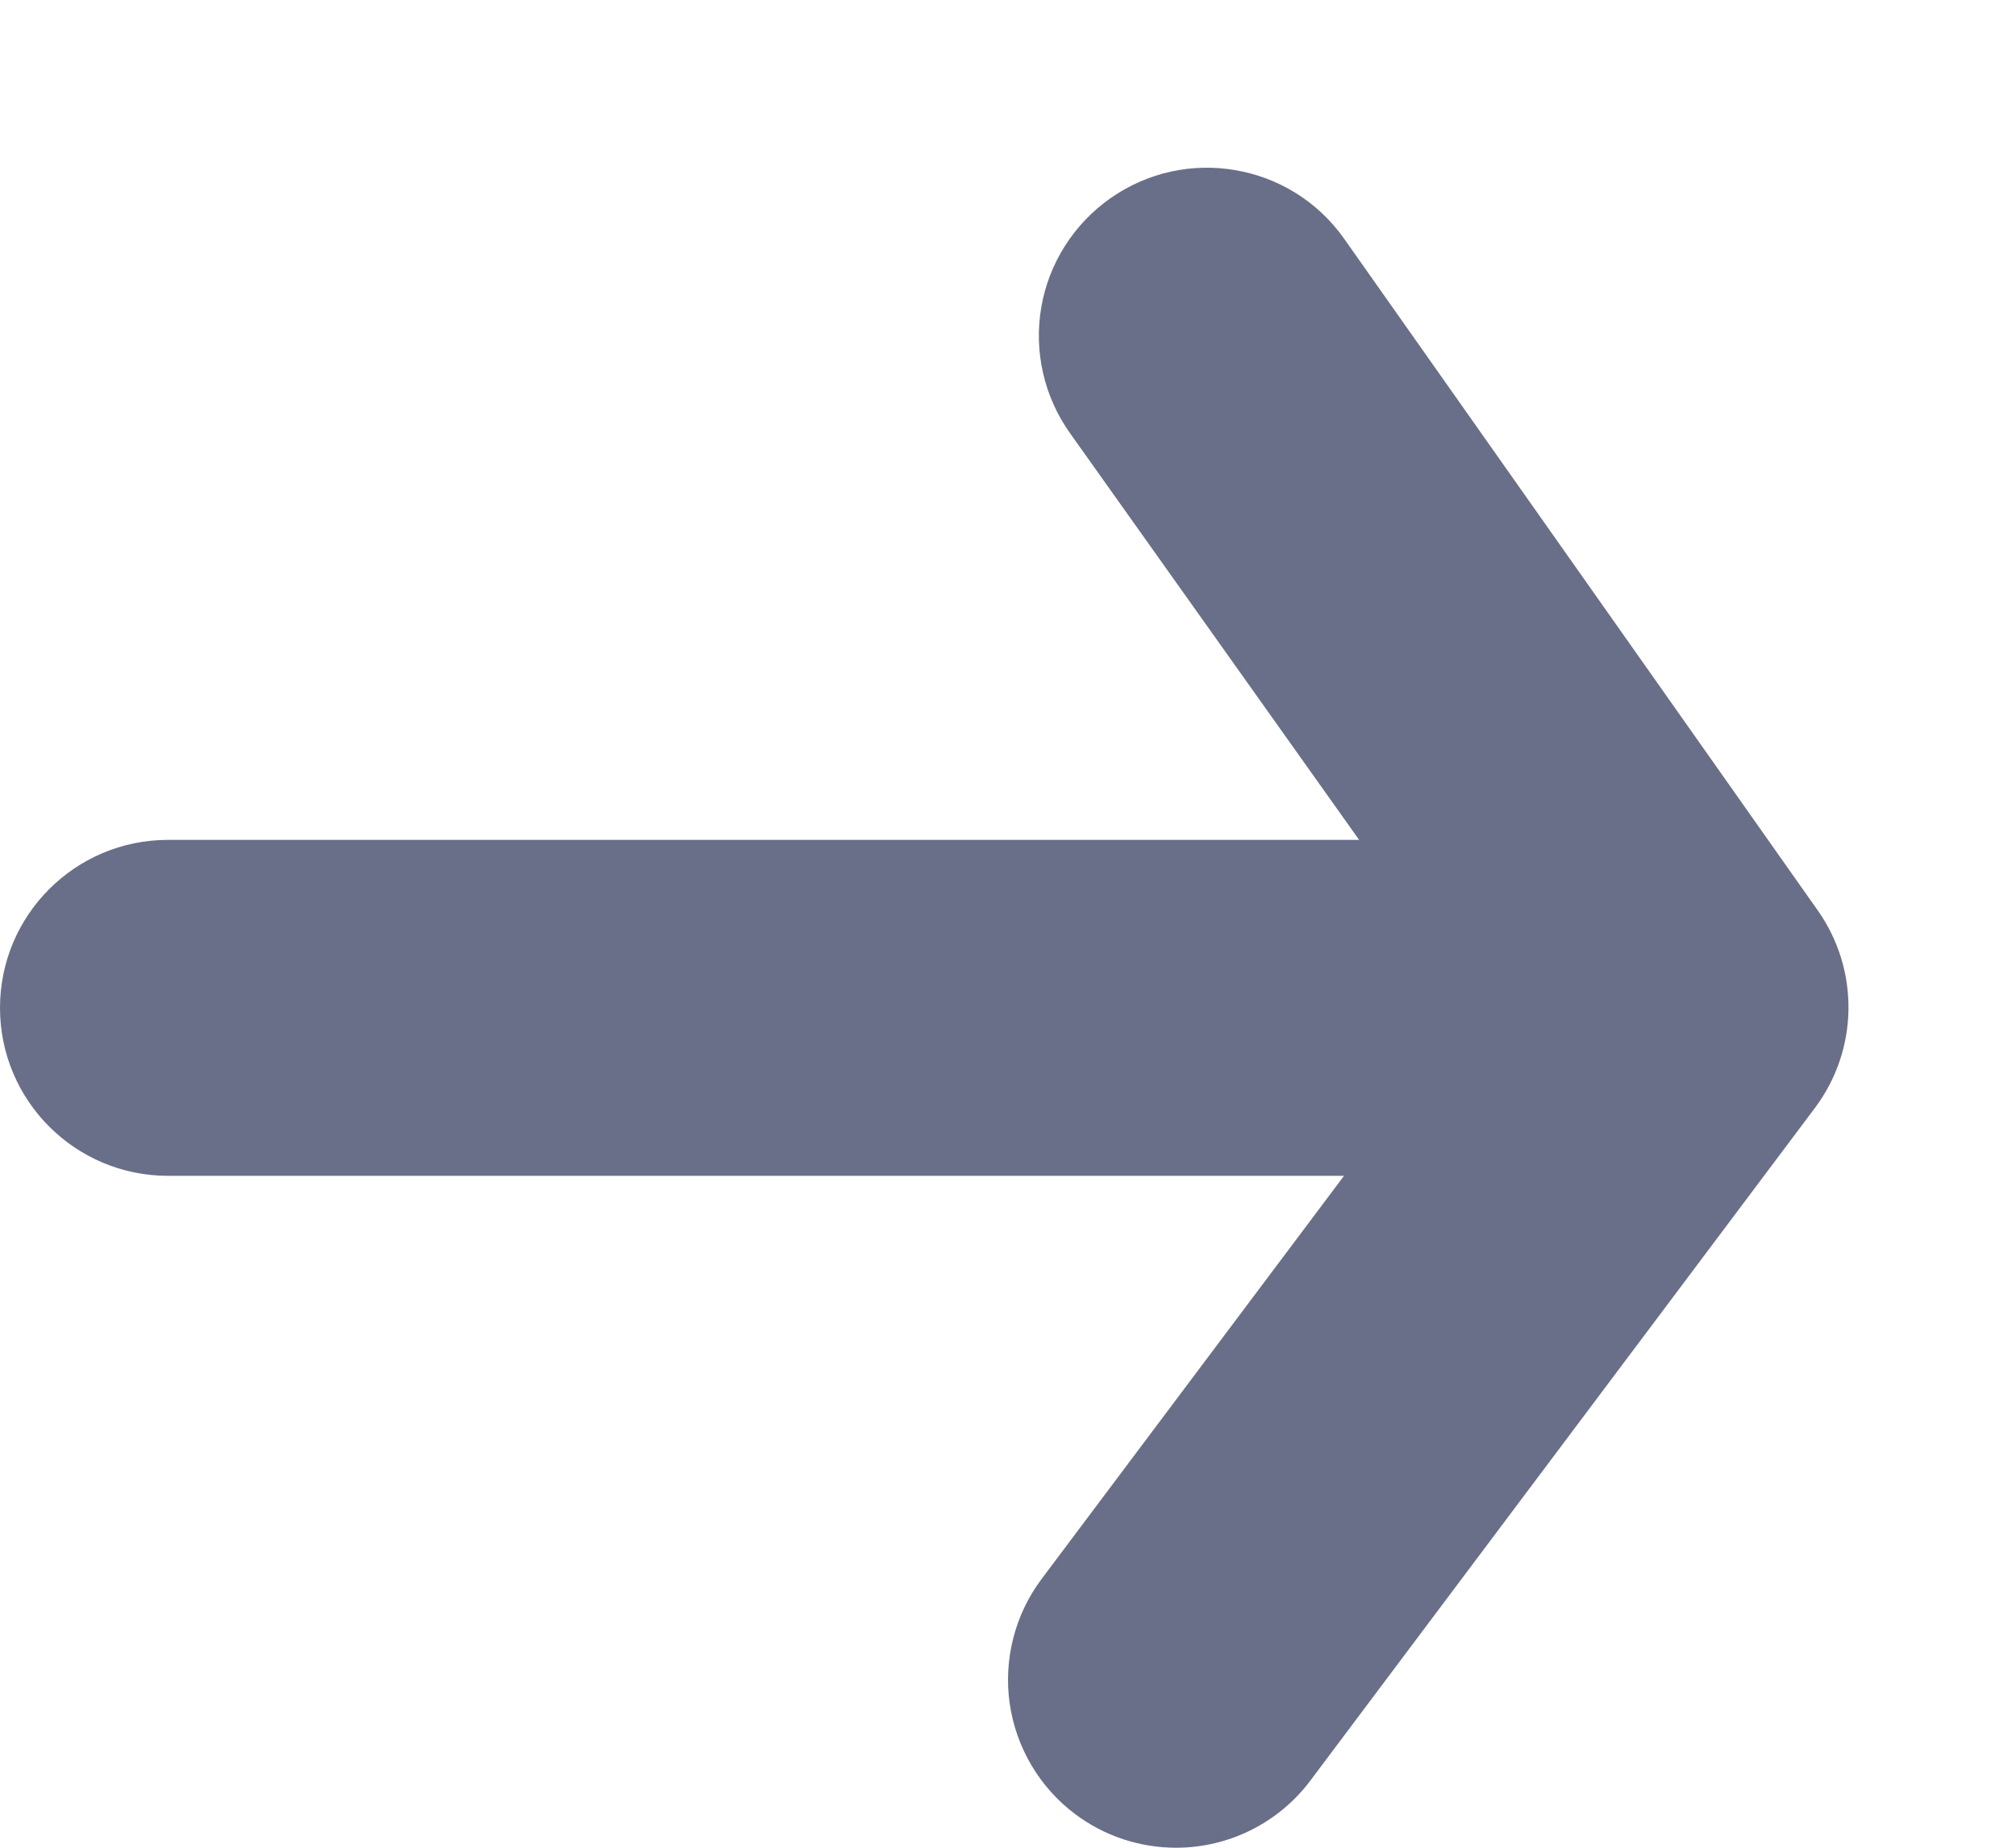 <svg width="12" height="11" viewBox="0 0 12 11" fill="none" xmlns="http://www.w3.org/2000/svg">
<path d="M10.82 5.42C11.071 5.776 11.063 6.253 10.8 6.6L7.8 10.6C7.611 10.852 7.315 11 7 11C6.784 11 6.573 10.93 6.4 10.8C6.188 10.641 6.048 10.404 6.01 10.141C5.973 9.879 6.041 9.612 6.2 9.4L8 7H1C0.448 7 0 6.552 0 6C0 5.448 0.448 5 1 5H8.09L6.37 2.58C6.215 2.363 6.153 2.093 6.198 1.83C6.243 1.567 6.392 1.333 6.61 1.18C7.06 0.864 7.682 0.971 8 1.42L10.82 5.42Z" fill="#696F88"/>
</svg>
